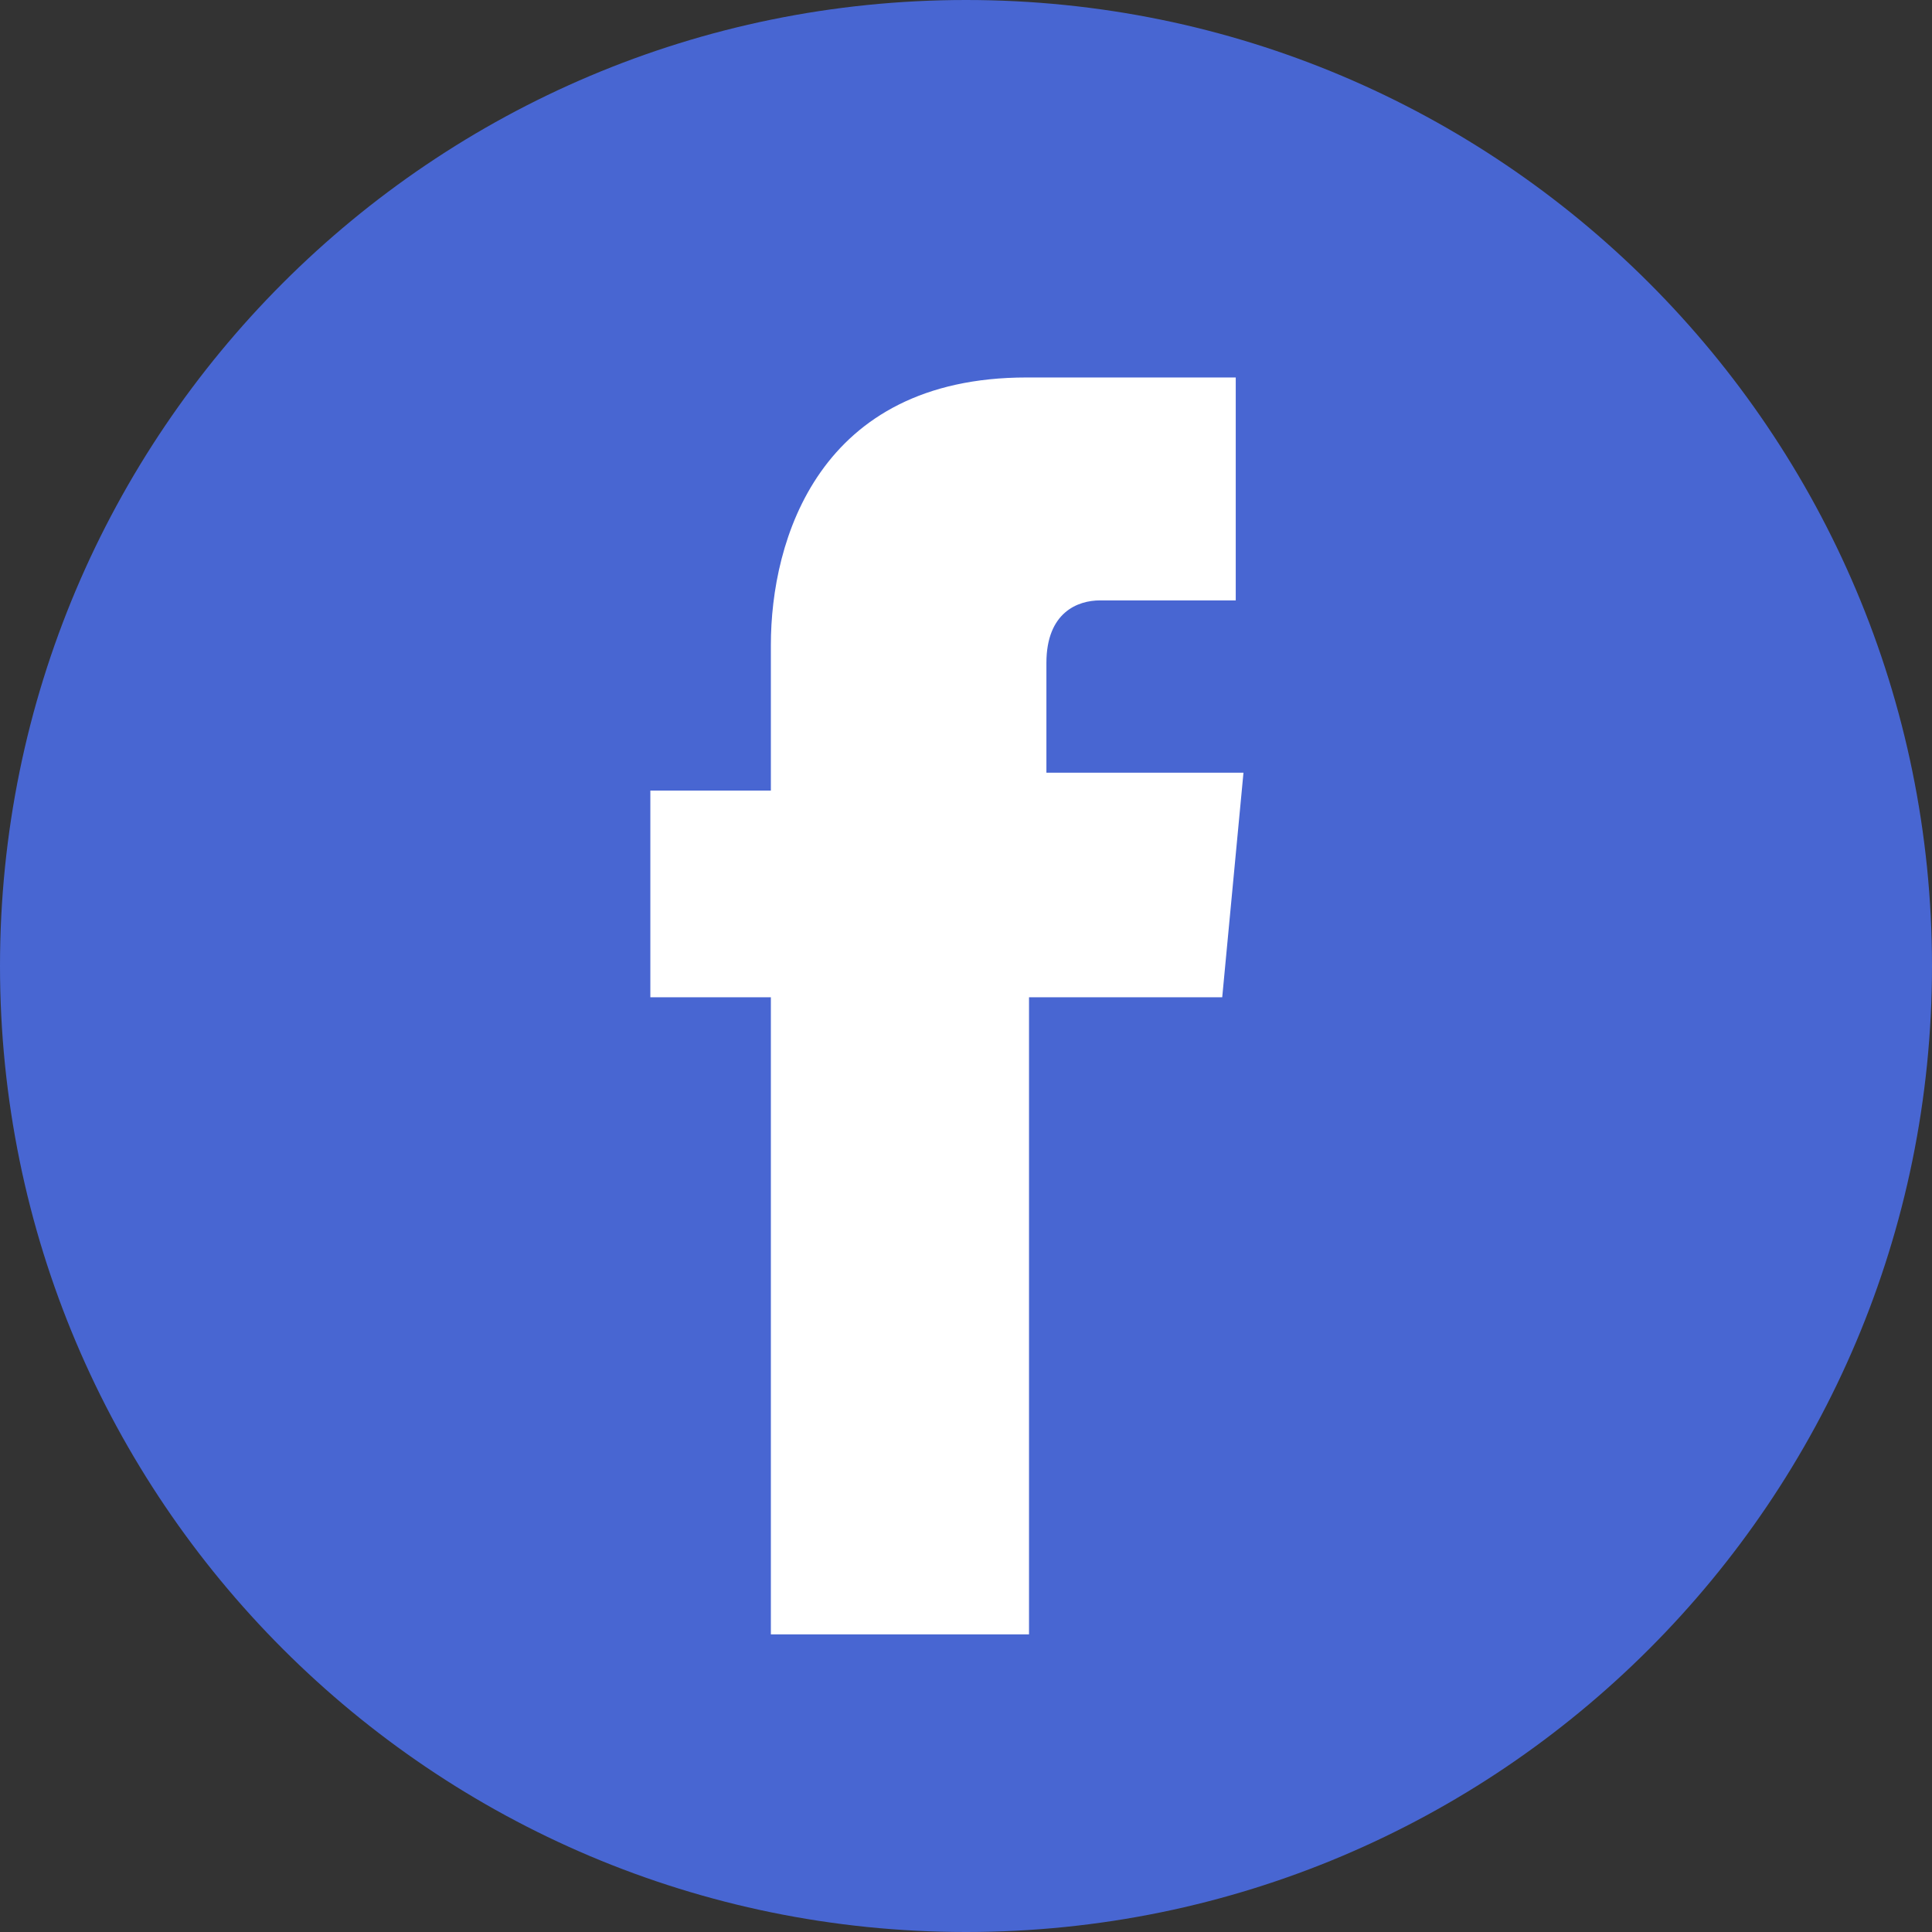<svg width="21" height="21" viewBox="0 0 21 21" fill="none" xmlns="http://www.w3.org/2000/svg">
<rect x="0" y="0" width="21" height="21" fill="#333333" stroke="none"/>
<path d="M10.5 21C16.299 21 21 16.299 21 10.5C21 4.701 16.299 0 10.5 0C4.701 0 0 4.701 0 10.5C0 16.299 4.701 21 10.5 21Z" fill="#4866D2"/>
<path d="M13.285 10.84H11.185V17.765H8.379V10.84H7.069V8.593H8.379V7.009C8.379 5.875 8.896 4.103 11.159 4.103H13.432V6.526H11.957C11.714 6.526 11.374 6.656 11.374 7.207V8.399H13.516L13.285 10.84Z" fill="white"/>
</svg>
